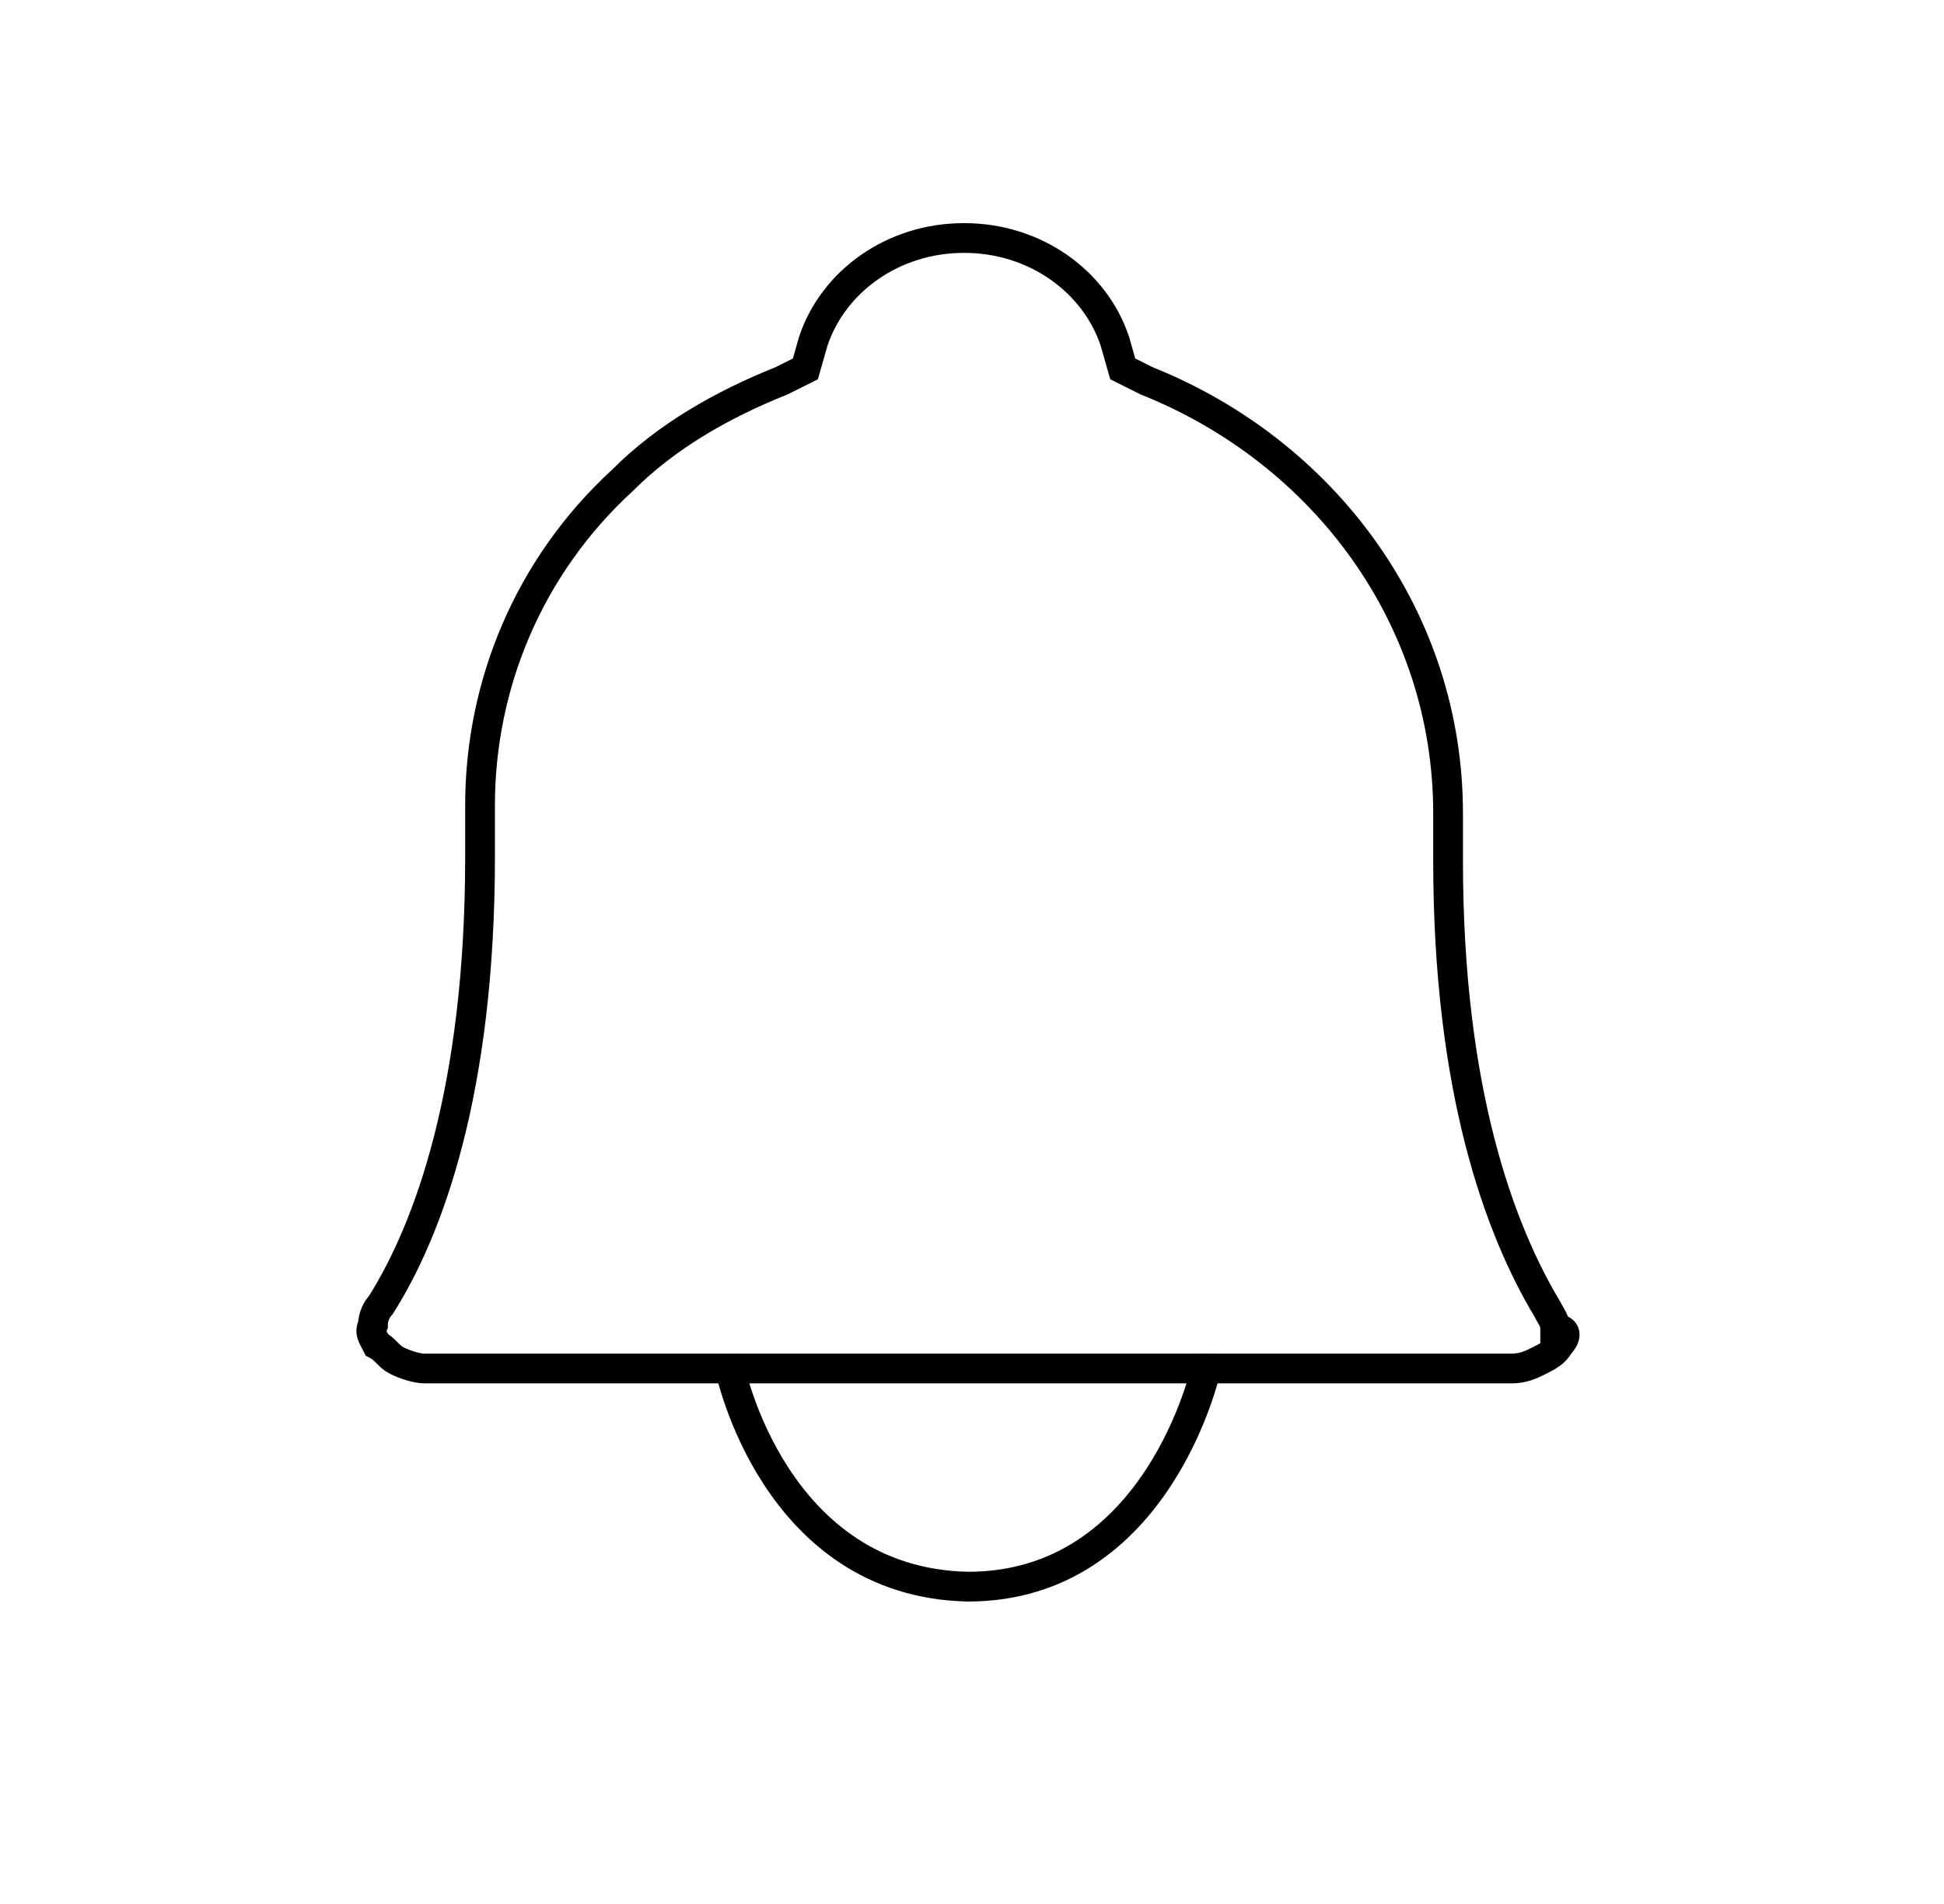 <?xml version="1.0" encoding="utf-8"?>
<!-- Generator: Adobe Illustrator 26.0.1, SVG Export Plug-In . SVG Version: 6.00 Build 0)  -->
<svg version="1.1" id="Layer_1" xmlns="http://www.w3.org/2000/svg" xmlns:xlink="http://www.w3.org/1999/xlink" x="0px" y="0px"
	 viewBox="0 0 49 48" style="enable-background:new 0 0 49 48;" xml:space="preserve">
<style type="text/css">
	.st0{fill:none;stroke:#000000;stroke-width:0.75;stroke-linecap:round;}
</style>
<path class="st0" d="M18.5,34.5h12.1"/>
<path class="st0" d="M39.3,33.9c-0.1,0.2-0.3,0.3-0.5,0.4l0,0c-0.2,0.1-0.4,0.2-0.7,0.2h0h-7.7c0,0-1.2,5.5-6,5.5
	c-4.9-0.1-6-5.5-6-5.5h-7.7v0l0,0c-0.2,0-0.5-0.1-0.7-0.2l0,0c-0.2-0.1-0.3-0.3-0.5-0.4l0,0l0,0c-0.1-0.2-0.2-0.3-0.1-0.5
	c0-0.2,0.1-0.4,0.2-0.5l0,0l0,0l0,0c1.2-1.9,2.5-5.4,2.5-11.3v-1.3v0c0-1.5,0.3-3,0.9-4.4c0.6-1.4,1.5-2.7,2.7-3.8
	c1.1-1.1,2.5-1.9,4-2.5c0,0,0,0,0,0l0.6-0.3l0.2-0.7c0.5-1.5,2-2.6,3.8-2.6c1.8,0,3.3,1.1,3.8,2.6c0,0,0.2,0.7,0.2,0.7l0.6,0.3
	c4.5,1.8,7.6,6,7.6,10.9v1.2c0,5.8,1.3,9.3,2.5,11.3l0,0c0.1,0.2,0.2,0.3,0.2,0.5C39.5,33.5,39.5,33.7,39.3,33.9L39.3,33.9
	L39.3,33.9L39.3,33.9z"/>
</svg>
